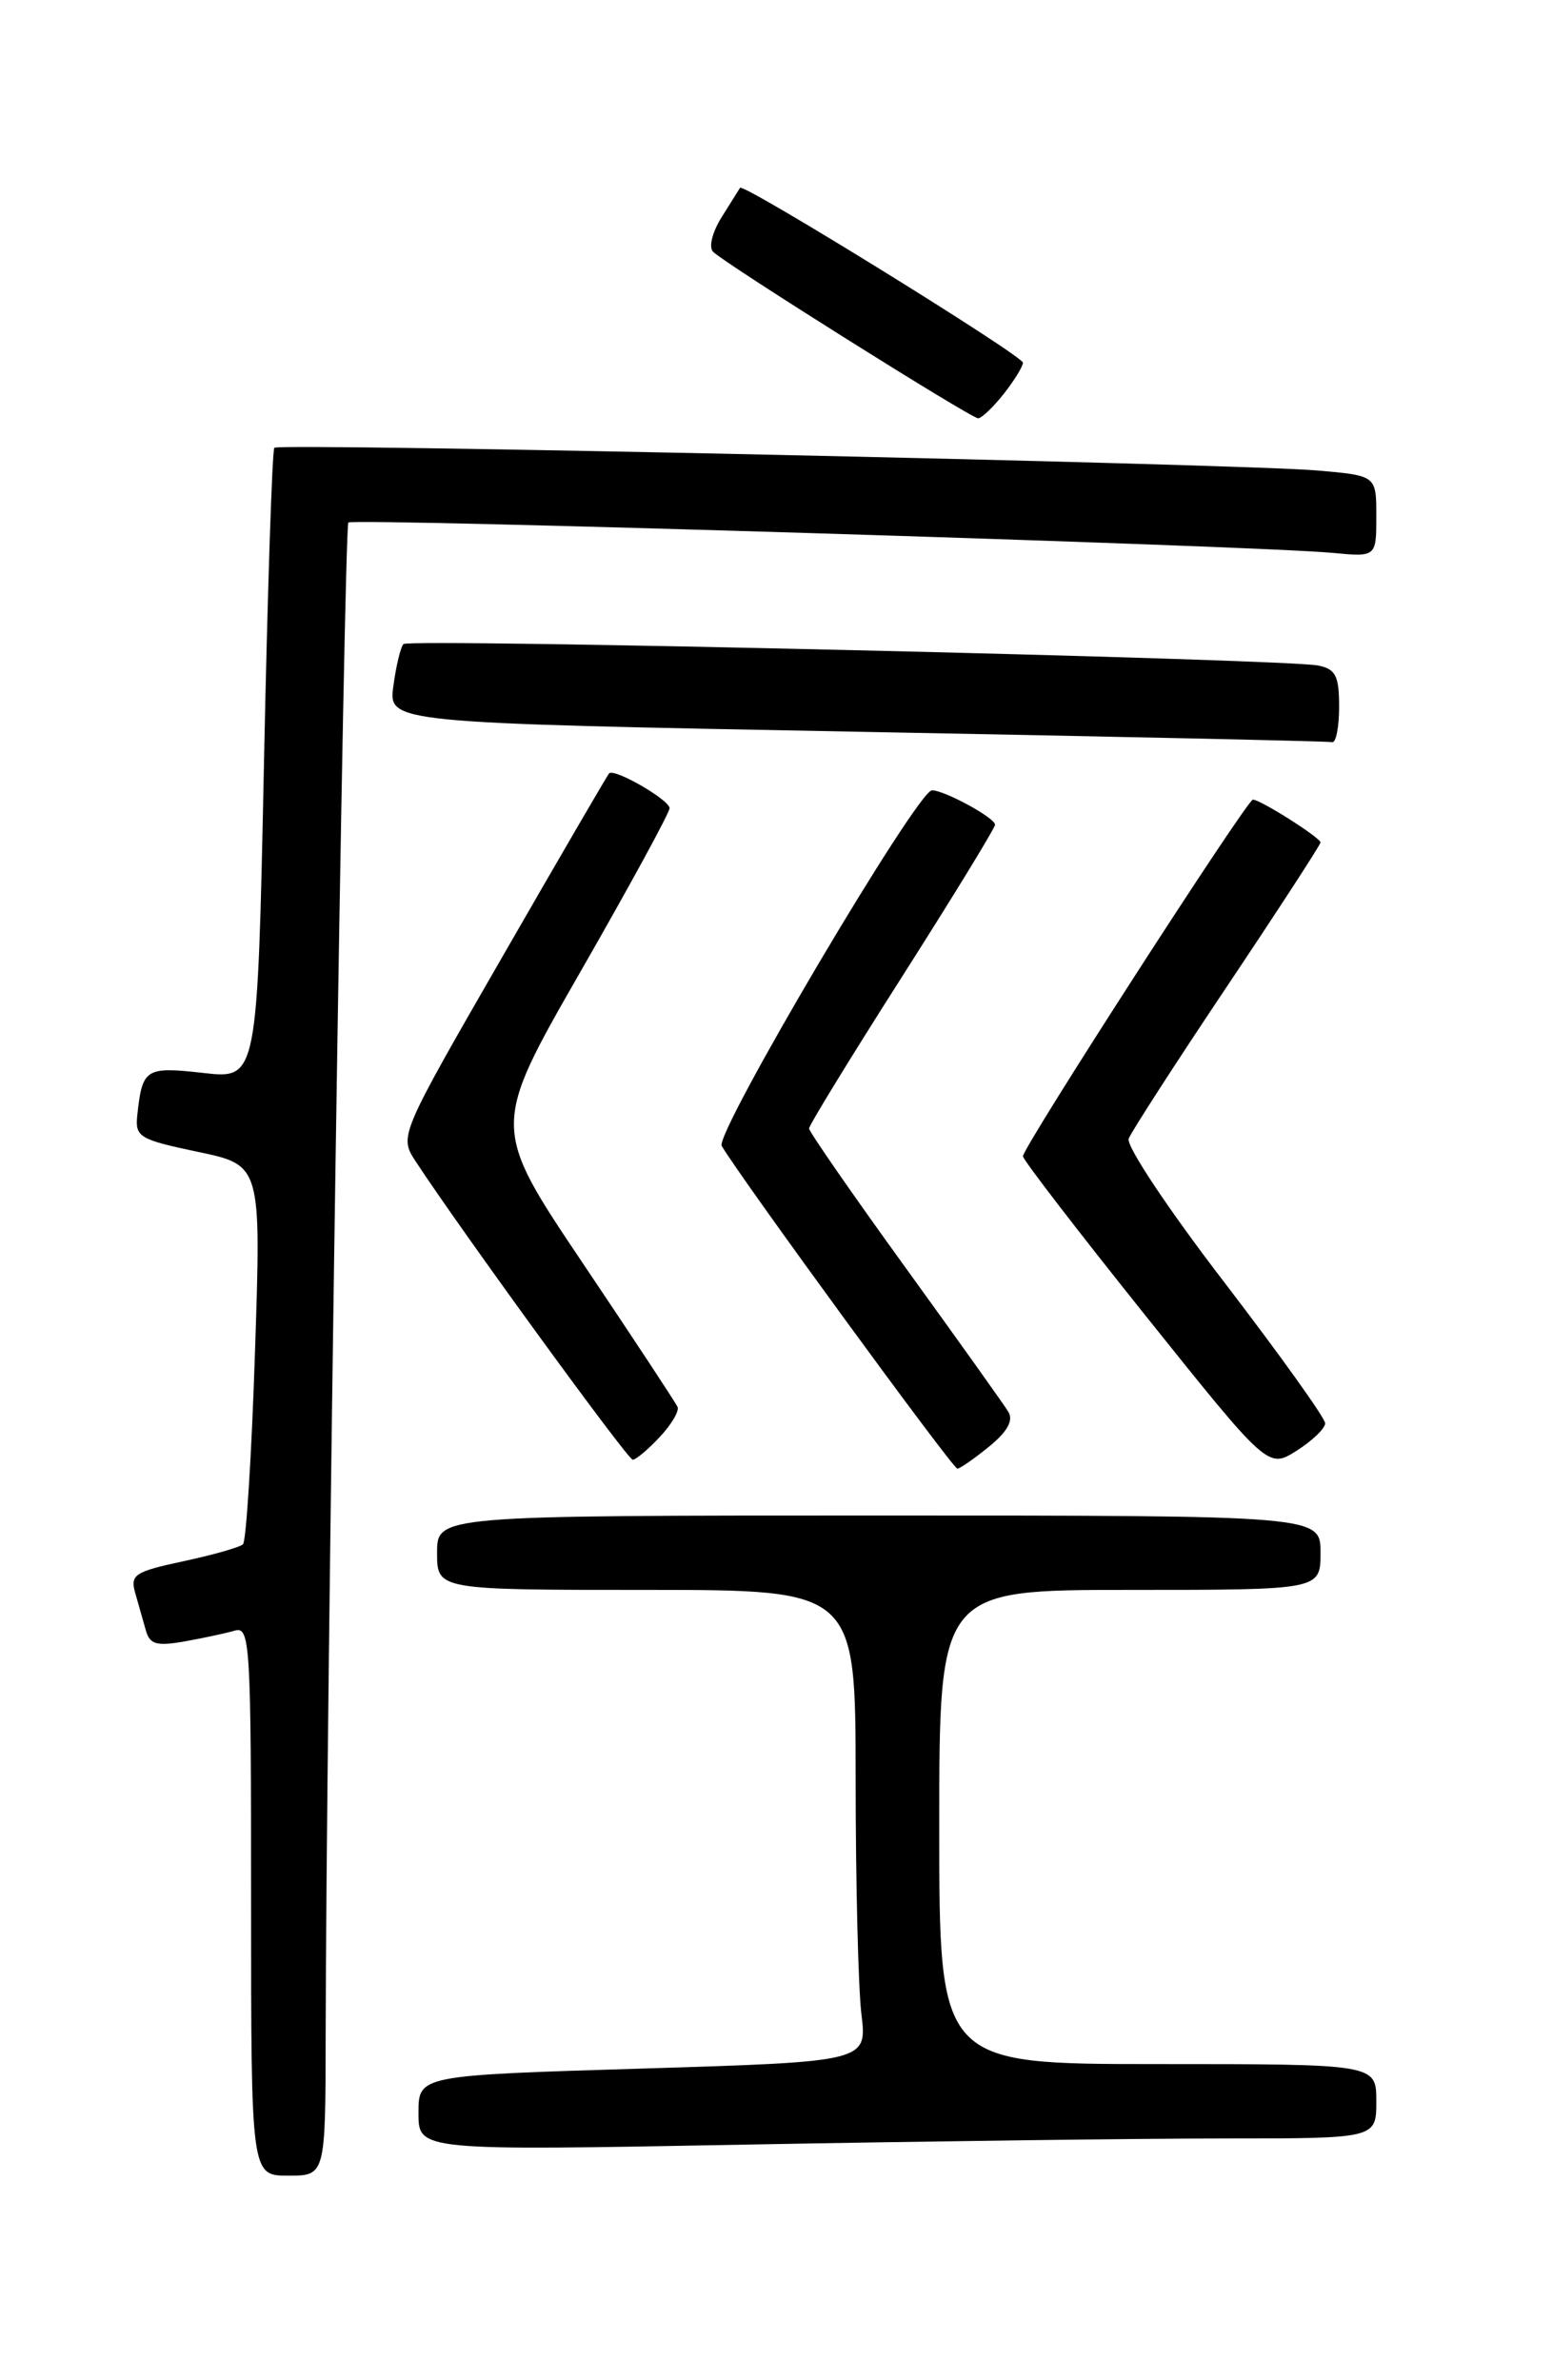 <?xml version="1.0" encoding="UTF-8" standalone="no"?>
<!DOCTYPE svg PUBLIC "-//W3C//DTD SVG 1.1//EN" "http://www.w3.org/Graphics/SVG/1.1/DTD/svg11.dtd" >
<svg xmlns="http://www.w3.org/2000/svg" xmlns:xlink="http://www.w3.org/1999/xlink" version="1.1" viewBox="0 0 167 256">
 <g >
 <path fill="currentColor"
d=" M 35.02 218.75 C 35.07 184.55 37.00 56.67 37.46 56.20 C 37.98 55.69 134.69 58.67 143.25 59.46 C 148.00 59.91 148.00 59.91 148.00 55.53 C 148.00 51.16 148.00 51.16 141.75 50.61 C 133.35 49.87 30.05 47.62 29.50 48.16 C 29.27 48.40 28.76 63.77 28.38 82.33 C 27.68 116.06 27.68 116.06 21.86 115.40 C 15.63 114.70 15.30 114.92 14.76 119.98 C 14.52 122.29 14.98 122.56 21.30 123.89 C 28.09 125.32 28.09 125.32 27.42 145.41 C 27.06 156.46 26.47 165.77 26.13 166.09 C 25.78 166.42 22.89 167.24 19.71 167.92 C 14.47 169.04 13.98 169.37 14.54 171.33 C 14.88 172.52 15.39 174.33 15.68 175.34 C 16.10 176.87 16.83 177.07 19.85 176.54 C 21.86 176.18 24.29 175.66 25.25 175.38 C 26.89 174.90 27.00 176.74 27.00 204.43 C 27.00 234.00 27.00 234.00 31.00 234.00 C 35.00 234.00 35.00 234.00 35.02 218.75 Z  M 131.75 230.00 C 148.00 230.00 148.00 230.00 148.00 226.00 C 148.00 222.00 148.00 222.00 124.50 222.00 C 101.00 222.00 101.00 222.00 101.00 196.50 C 101.00 171.00 101.00 171.00 121.50 171.00 C 142.00 171.00 142.00 171.00 142.00 167.00 C 142.00 163.00 142.00 163.00 94.50 163.00 C 47.00 163.00 47.00 163.00 47.00 167.00 C 47.00 171.00 47.00 171.00 69.50 171.00 C 92.00 171.00 92.00 171.00 92.01 191.25 C 92.01 202.39 92.29 213.80 92.63 216.62 C 93.25 221.74 93.25 221.74 69.12 222.48 C 45.00 223.21 45.00 223.21 45.00 227.27 C 45.00 231.32 45.00 231.32 80.25 230.66 C 99.64 230.30 122.81 230.00 131.75 230.00 Z  M 106.38 155.57 C 108.32 153.99 108.99 152.78 108.44 151.86 C 107.99 151.11 102.98 144.09 97.31 136.25 C 91.64 128.41 87.00 121.71 87.00 121.37 C 87.00 121.03 91.50 113.68 97.00 105.05 C 102.50 96.41 107.00 89.05 107.00 88.70 C 107.00 87.96 101.56 85.00 100.22 85.00 C 98.65 85.00 76.83 121.92 77.61 123.25 C 79.61 126.67 102.48 158.00 102.95 157.96 C 103.25 157.94 104.79 156.87 106.38 155.57 Z  M 142.50 153.08 C 142.50 152.52 137.63 145.72 131.68 137.95 C 125.65 130.10 121.08 123.23 121.37 122.47 C 121.66 121.72 126.42 114.34 131.95 106.08 C 137.48 97.81 142.00 90.85 142.00 90.61 C 142.00 90.10 135.53 86.00 134.73 86.00 C 134.10 86.00 110.00 123.38 110.00 124.36 C 110.00 124.73 115.93 132.44 123.18 141.50 C 136.36 157.97 136.36 157.97 139.43 156.03 C 141.12 154.96 142.50 153.63 142.50 153.08 Z  M 70.93 154.57 C 72.19 153.24 73.05 151.77 72.86 151.32 C 72.66 150.87 68.08 143.91 62.67 135.86 C 52.84 121.22 52.84 121.22 62.42 104.51 C 67.69 95.32 72.00 87.41 72.00 86.93 C 72.00 86.03 66.06 82.60 65.50 83.18 C 65.33 83.35 60.18 92.20 54.06 102.84 C 42.92 122.19 42.92 122.19 44.71 124.93 C 49.46 132.19 67.50 157.00 68.04 157.00 C 68.38 157.00 69.68 155.91 70.93 154.57 Z  M 144.00 76.02 C 144.00 72.69 143.63 71.96 141.75 71.58 C 138.19 70.86 44.02 68.65 43.39 69.27 C 43.08 69.58 42.59 71.62 42.30 73.79 C 41.77 77.75 41.77 77.75 92.14 78.70 C 119.84 79.22 142.84 79.72 143.25 79.82 C 143.66 79.92 144.00 78.21 144.00 76.02 Z  M 107.93 42.37 C 109.07 40.92 110.00 39.41 110.00 39.01 C 110.00 38.27 79.92 19.66 79.58 20.20 C 79.48 20.36 78.59 21.79 77.60 23.36 C 76.59 24.98 76.19 26.59 76.68 27.08 C 77.97 28.37 104.39 44.97 105.18 44.99 C 105.55 44.99 106.79 43.81 107.93 42.37 Z "/>
</g>
</svg>